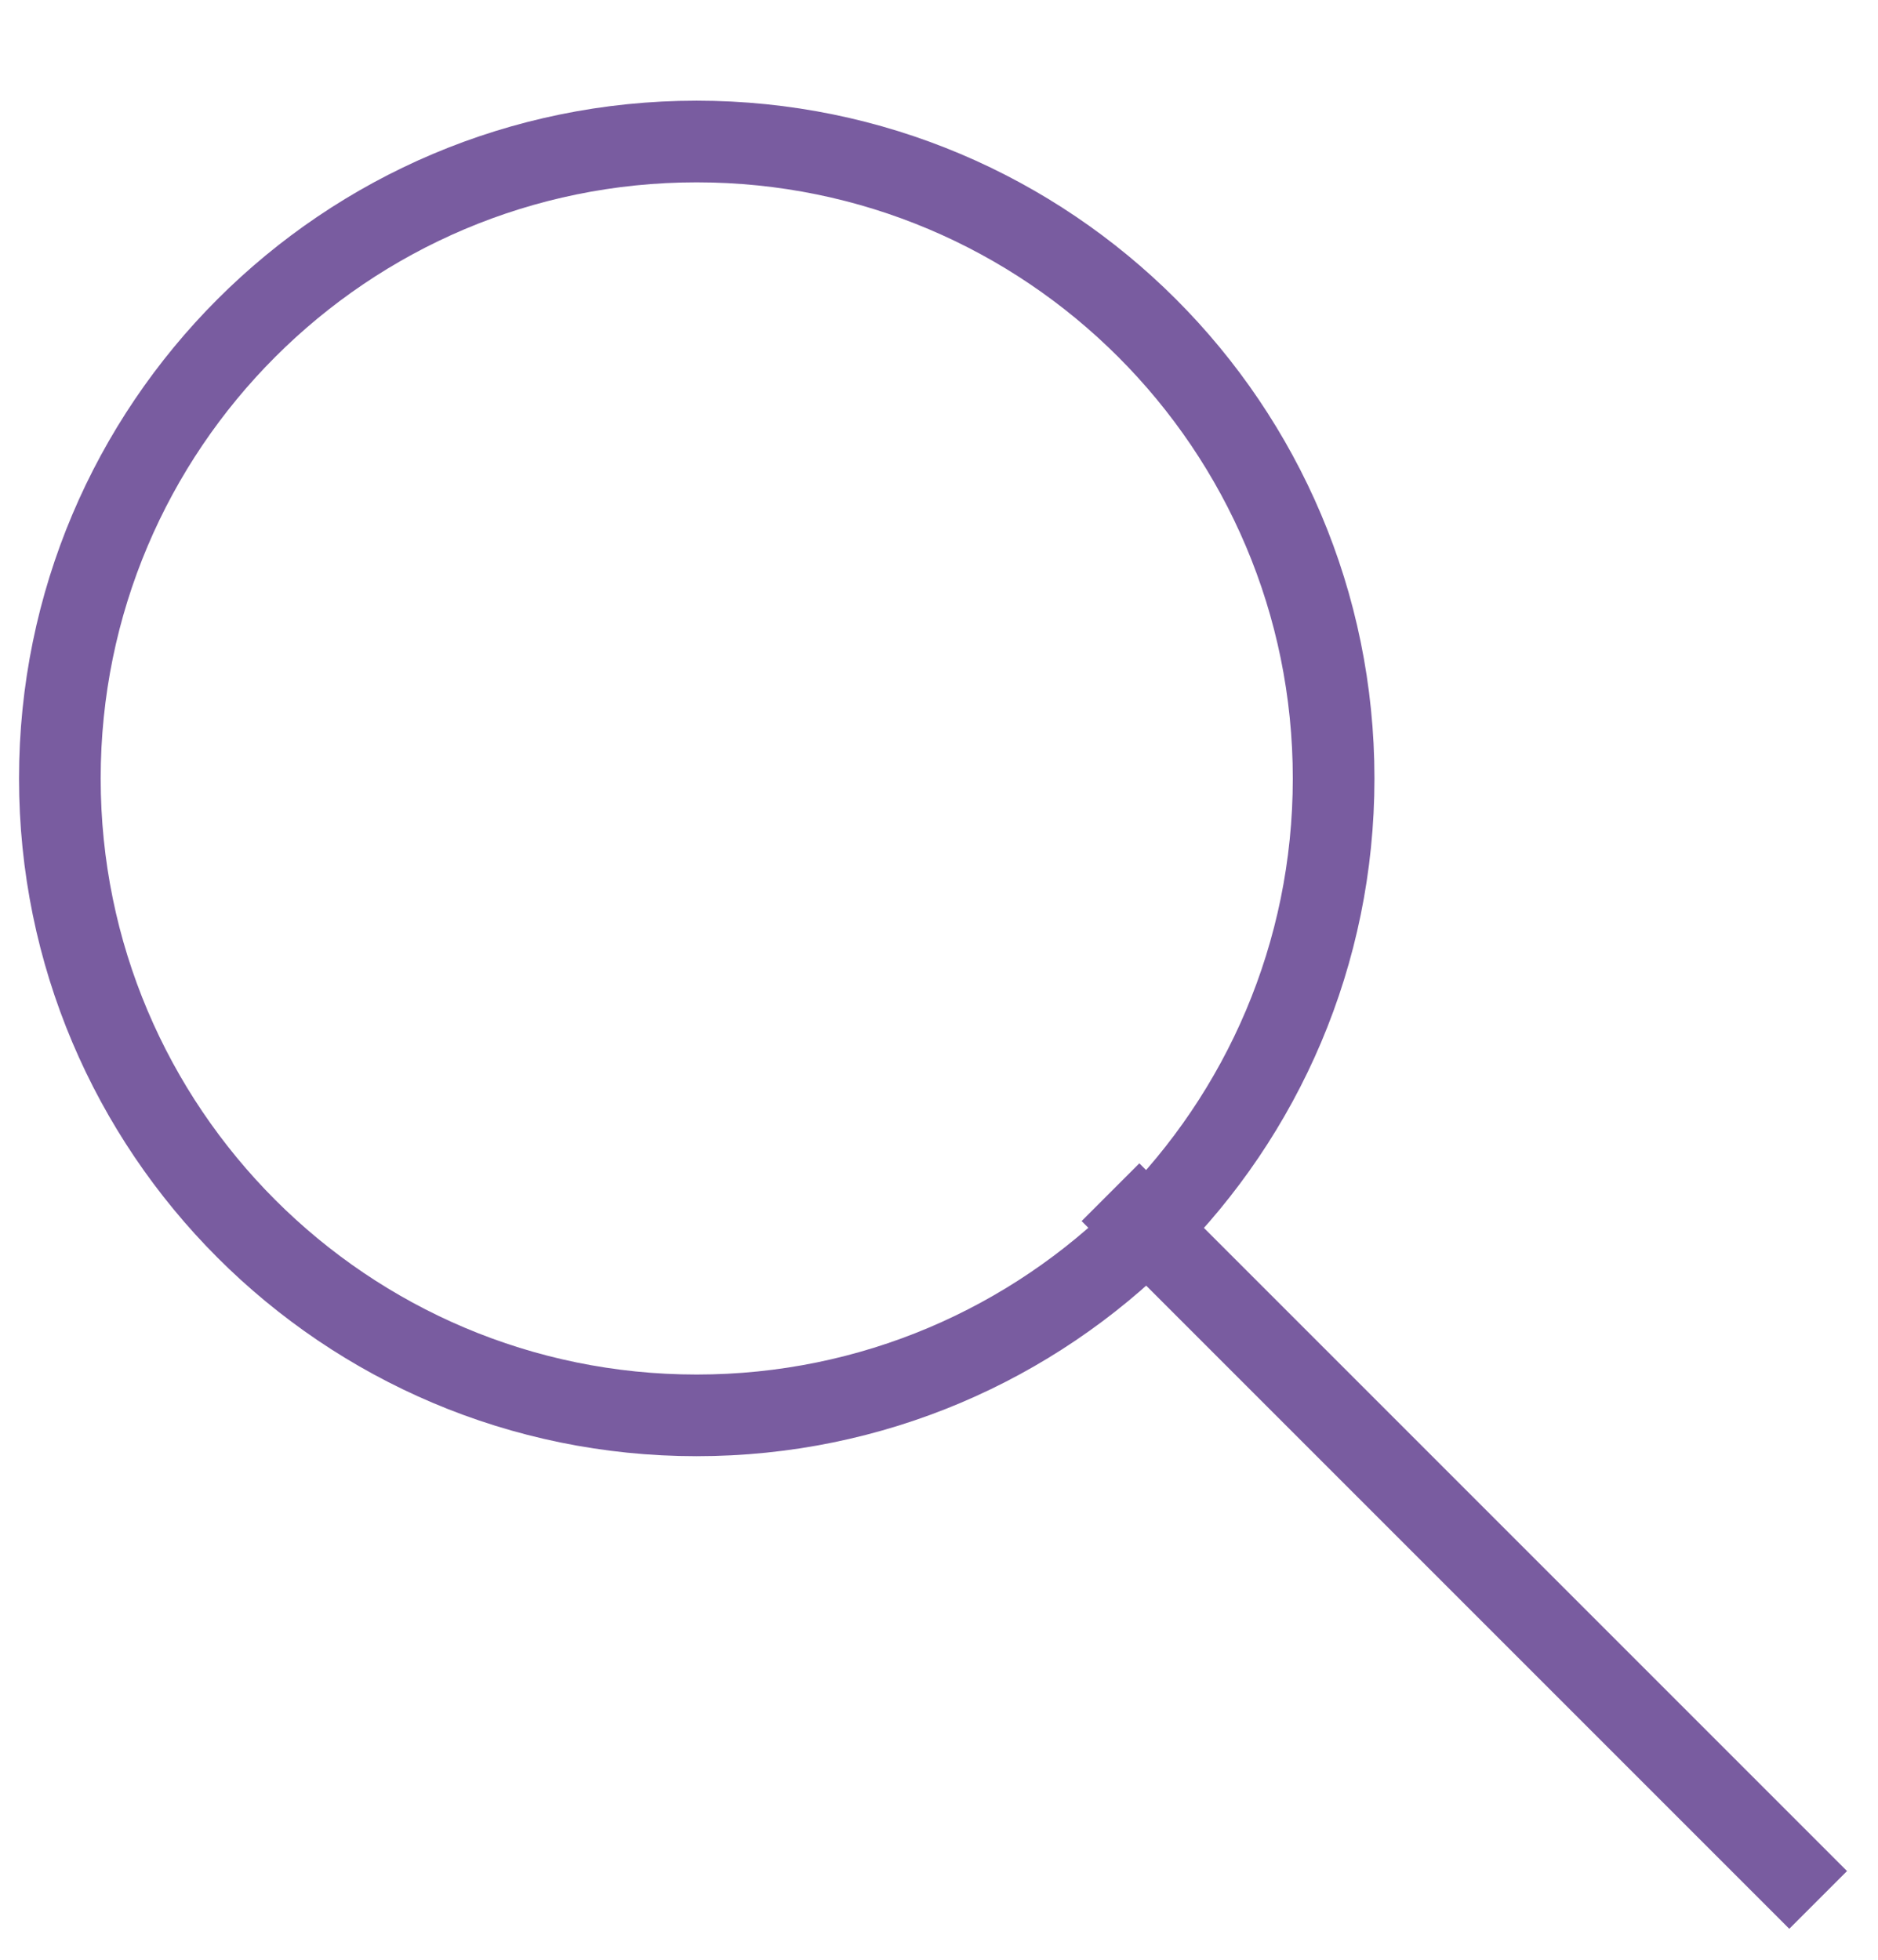 <svg xmlns="http://www.w3.org/2000/svg" xmlns:xlink="http://www.w3.org/1999/xlink" width="23" height="24" version="1.1" viewBox="0 0 23 24"><title>icon/search-press</title><desc>Created with Sketch.</desc><g id="-" fill="none" fill-rule="evenodd" stroke="none" stroke-width="1"><g id="icon/search-press" stroke="#795CA0"><g id="Group-6" transform="translate(0, 1)"><path id="Stroke-5" d="M13.6,13.6 L22.267,22.267"/><path id="Fill-1" d="M16.333,8.533 C16.333,12.84 12.841,16.333 8.532,16.333 C4.225,16.333 0.733,12.84 0.733,8.533 C0.733,4.225 4.225,0.733 8.532,0.733 C12.841,0.733 16.333,4.225 16.333,8.533"/></g></g></g></svg>